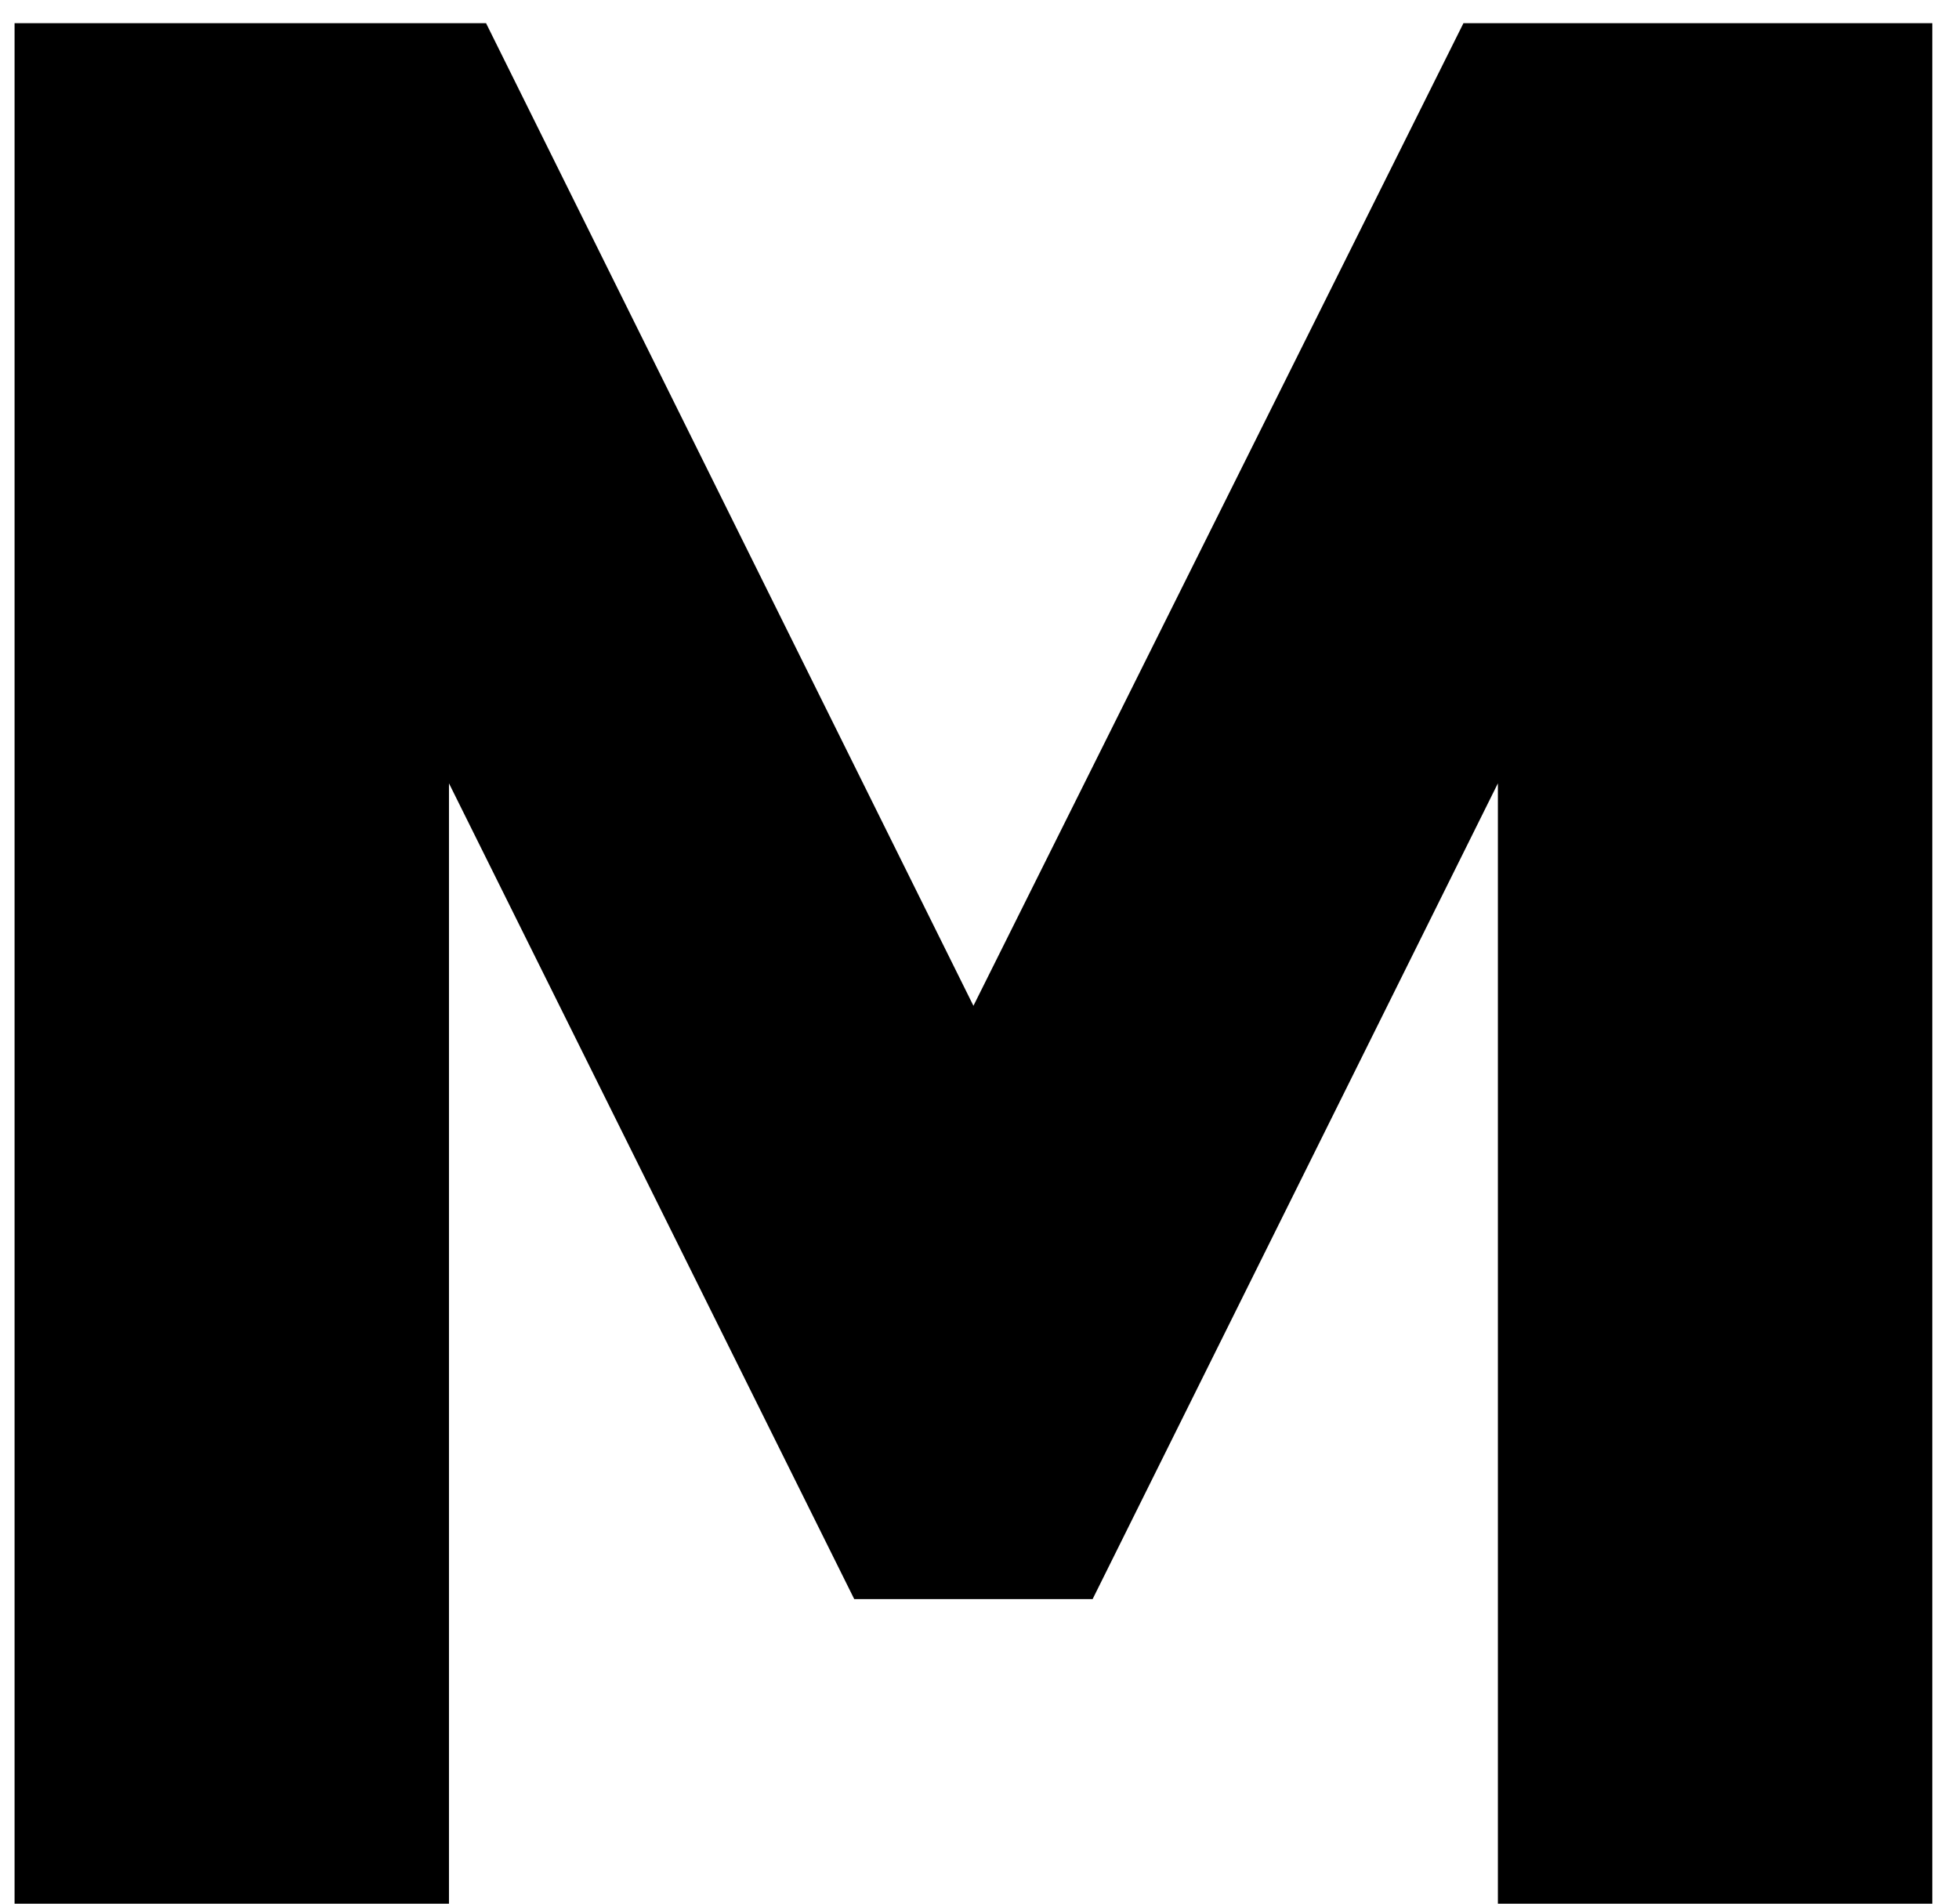 <svg width="71" height="69" viewBox="0 0 71 69" fill="none" xmlns="http://www.w3.org/2000/svg">
<path d="M54.288 69V28.392L39.6 57.96H30.96L16.272 28.392V69H0.528V0.84H17.616L35.28 36.456L53.04 0.84H70.032V69H54.288Z" fill="black"/>
</svg>

